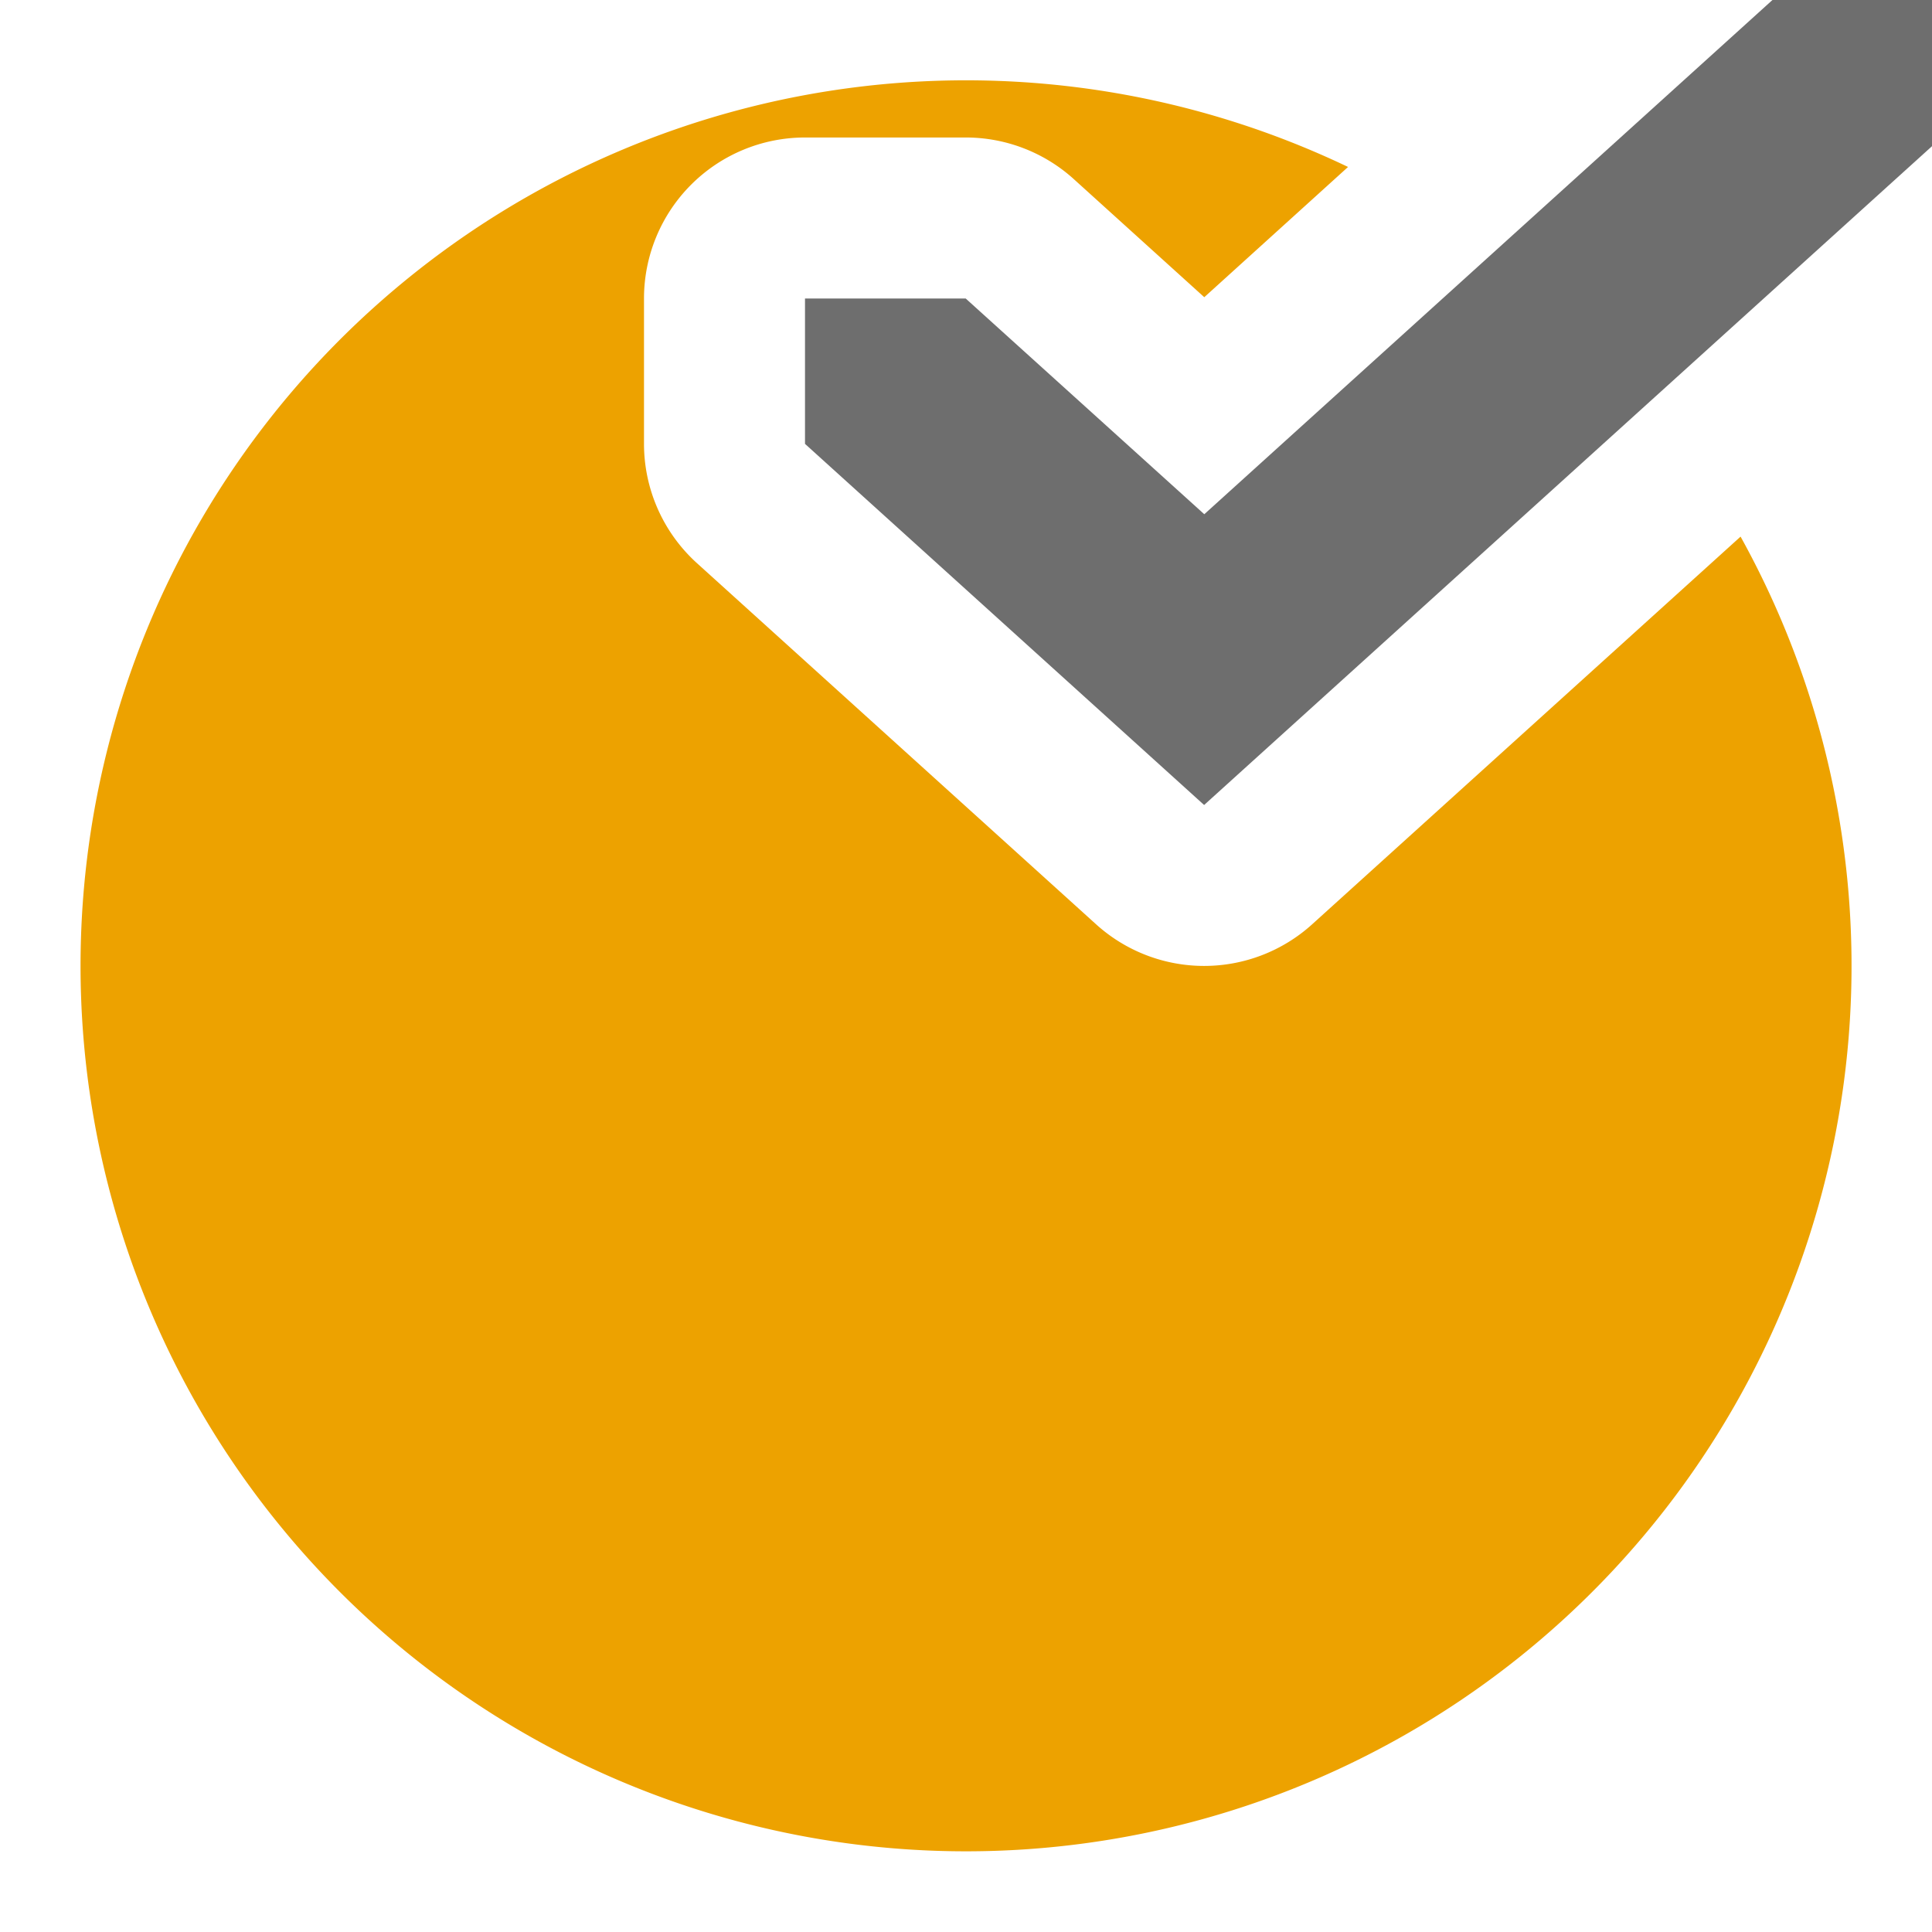 <svg xmlns="http://www.w3.org/2000/svg" width="12" height="12" viewBox="0 0 12 12"><rect id="frame" width="12" height="12" fill="none"/><g fill="none" fill-rule="evenodd"><path fill="#EDA200" d="M8.373 1.037l-.893.809-.811-.734a1 1 0 0 0-.671-.258H5a1 1 0 0 0-1 1v.903a1 1 0 0 0 .329.741l2.479 2.243a1 1 0 0 0 1.342 0l2.661-2.408a5.5 5.5 0 1 1-2.438-2.296z"/><path fill="#6E6E6E" fill-rule="nonzero" d="M12 .908L7.479 5 5 2.757v-.903h.998l1.482 1.34L11.009 0H12z"/></g></svg>